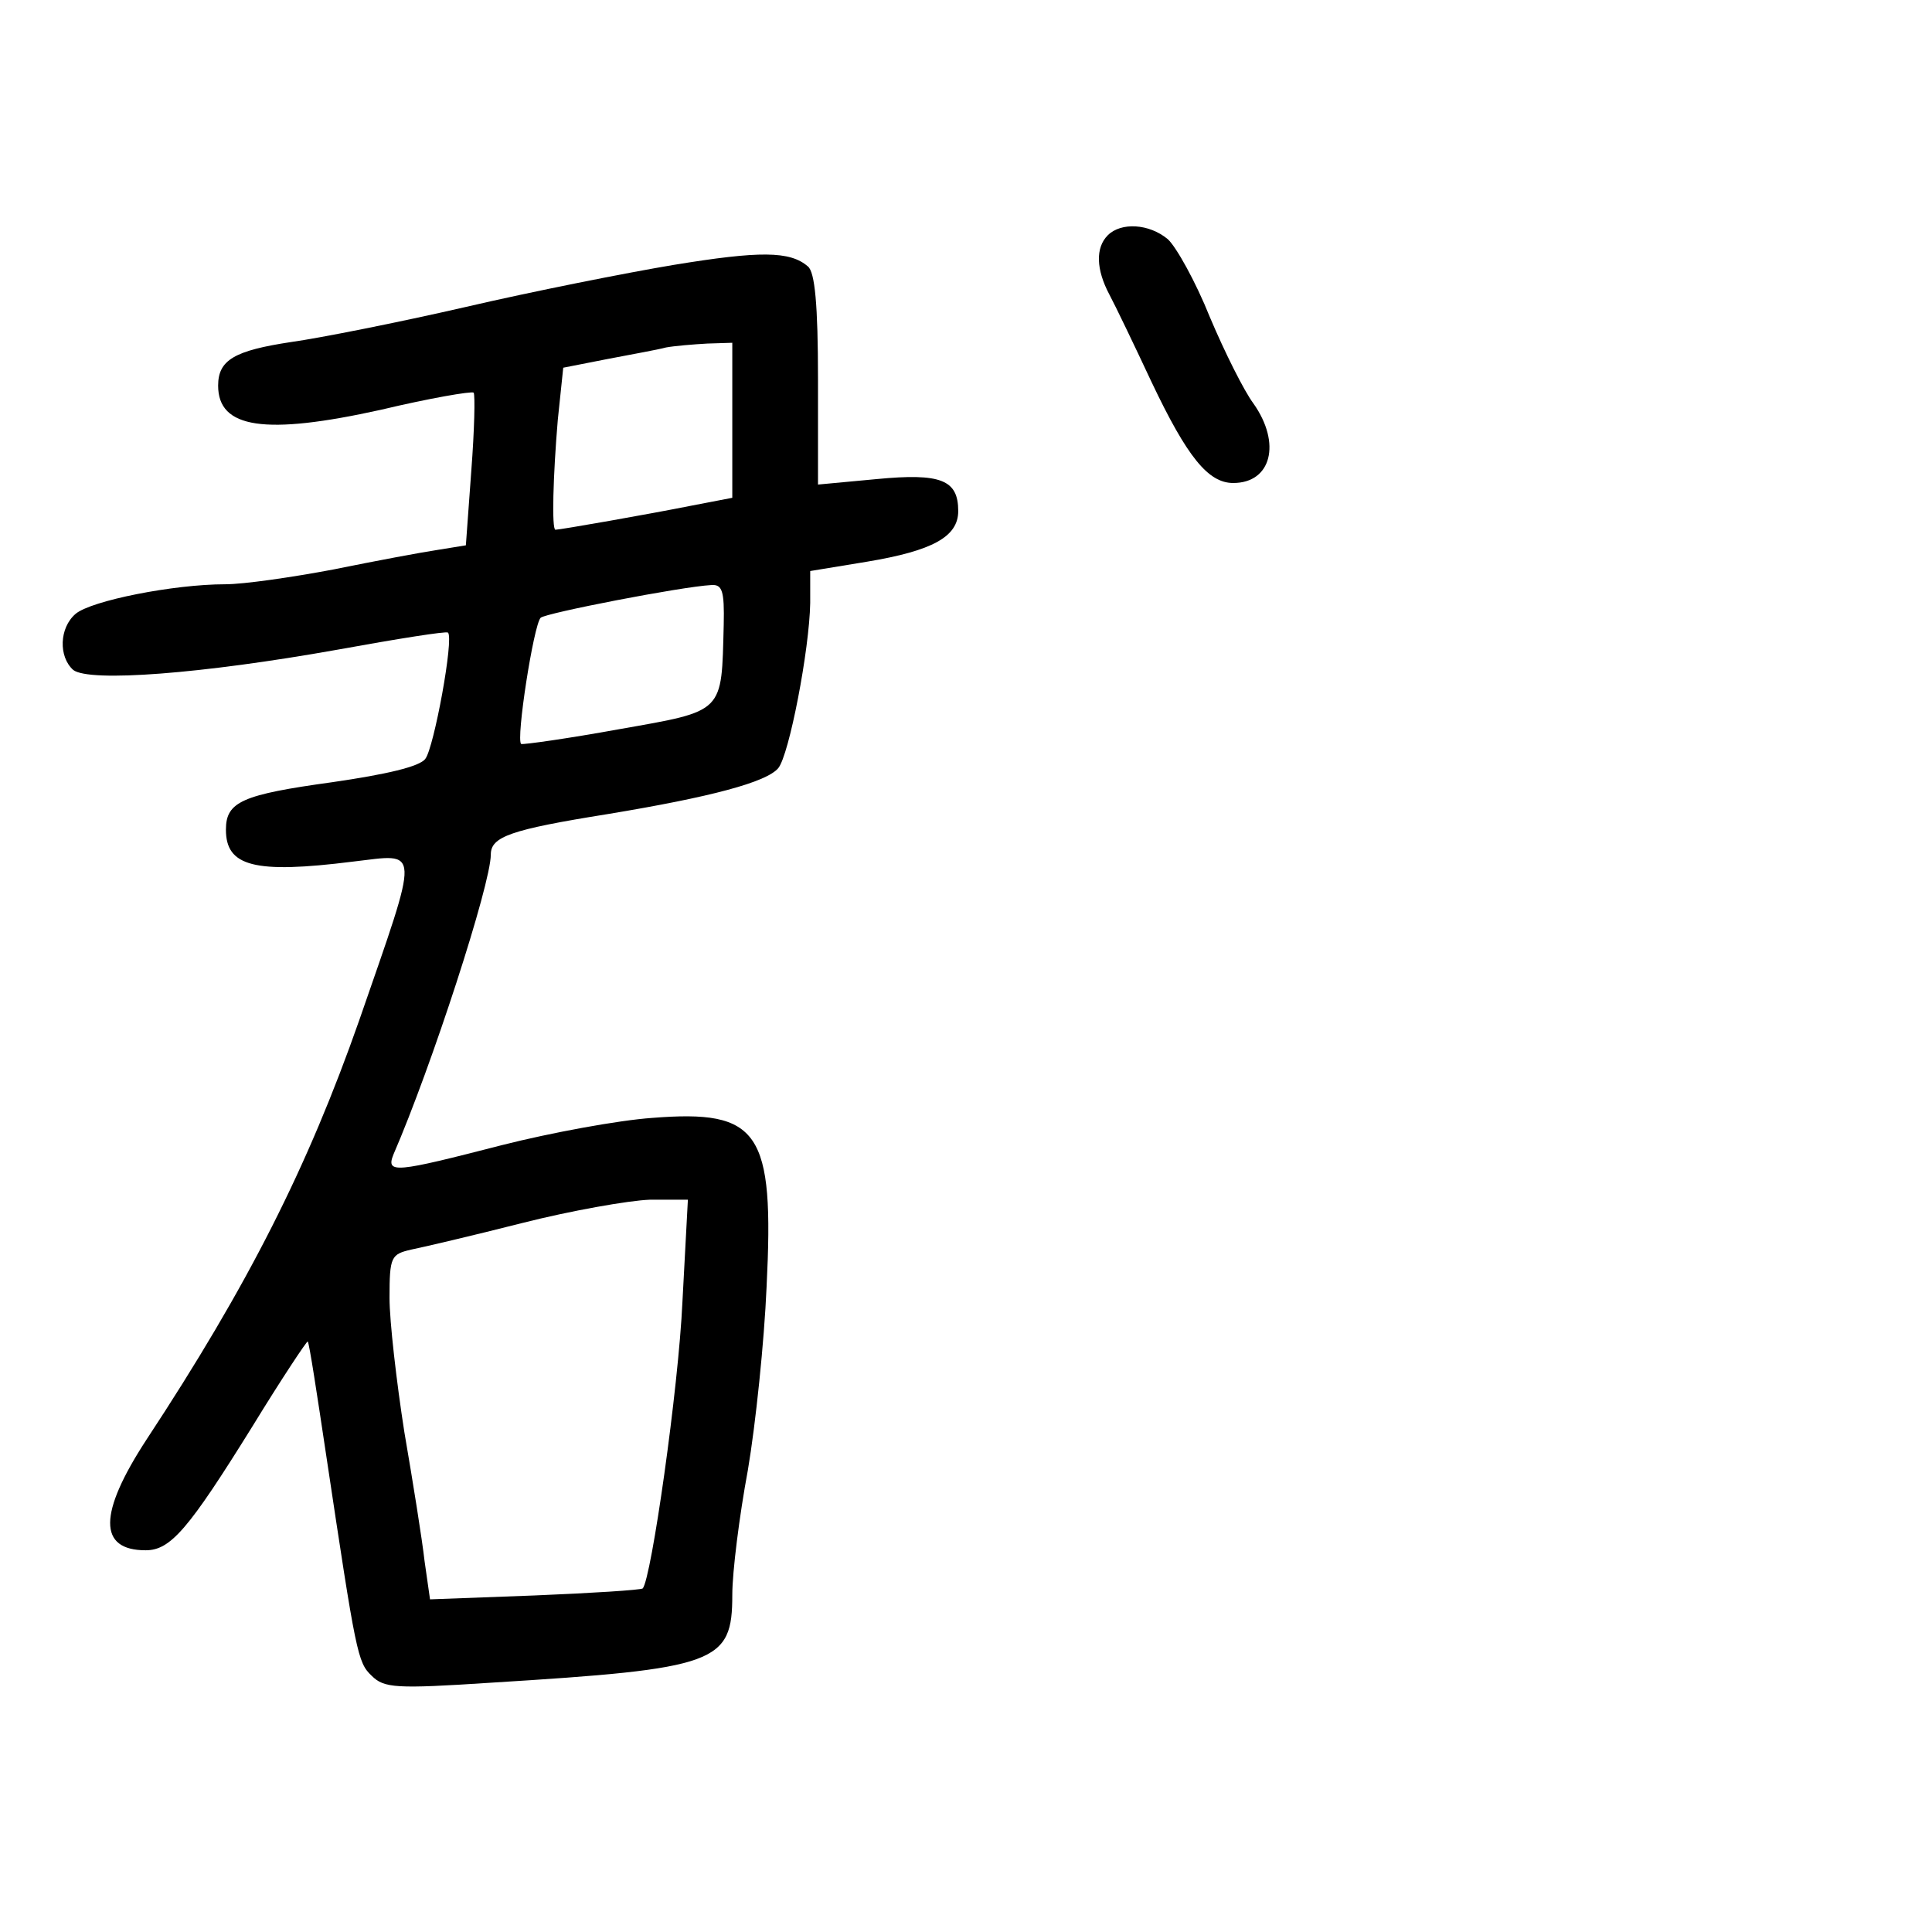 <?xml version="1.0" standalone="no"?>
<!DOCTYPE svg PUBLIC "-//W3C//DTD SVG 20010904//EN"
 "http://www.w3.org/TR/2001/REC-SVG-20010904/DTD/svg10.dtd">
<svg version="1.0" xmlns="http://www.w3.org/2000/svg"
 width="248pt" height="248pt" viewBox="0 0 248 248"
 preserveAspectRatio="xMidYMid meet">
<g transform="translate(0,248) scale(0.1,-0.1)"
fill="#000000" stroke="none">
<path d="M1422 2178 c-16 -16 -15 -44 2 -76 8 -15 32 -65 54 -112 46 -97 73
-130 105 -130 49 0 62 51 26 102 -12 16 -37 66 -56 111 -18 45 -43 90 -54 100
-24 20 -60 22 -77 5z"/>
<path d="M865 2140 c-60 -10 -181 -34 -267 -54 -87 -20 -188 -40 -224 -45 -73
-11 -94 -23 -94 -56 0 -55 60 -64 209 -31 63 15 116 24 119 22 2 -3 1 -48 -3
-100 l-7 -96 -37 -6 c-20 -3 -79 -14 -133 -25 -53 -10 -115 -19 -139 -19 -66
0 -172 -21 -192 -38 -21 -18 -22 -55 -3 -72 21 -16 165 -5 339 26 77 14 140
24 142 22 8 -7 -18 -148 -29 -162 -7 -10 -50 -20 -119 -30 -116 -16 -137 -25
-137 -61 0 -47 36 -57 163 -41 87 10 87 24 8 -204 -66 -188 -142 -339 -273
-538 -62 -95 -62 -142 -1 -142 32 0 55 27 137 159 38 62 70 110 71 109 2 -2
12 -68 24 -148 38 -253 40 -264 58 -281 16 -16 31 -17 153 -9 291 18 310 25
310 113 0 29 9 101 20 160 10 59 21 165 24 235 10 200 -9 228 -147 217 -43 -3
-130 -19 -193 -35 -136 -35 -149 -37 -139 -12 49 113 125 347 125 385 0 23 25
32 150 52 133 22 204 41 219 59 14 17 40 152 41 212 l0 41 73 12 c84 14 117
32 117 65 0 40 -22 49 -105 41 l-75 -7 0 135 c0 96 -4 138 -13 145 -23 20 -62
20 -172 2z m75 -199 l0 -100 -52 -10 c-55 -11 -169 -31 -175 -31 -5 0 -3 70 3
141 l7 67 56 11 c31 6 65 12 76 15 11 2 35 4 53 5 l32 1 0 -99z m-11 -263 c-3
-114 2 -110 -134 -134 -66 -12 -123 -20 -126 -19 -7 5 16 153 25 162 6 6 181
40 219 42 14 1 17 -7 16 -51z m-53 -869 c-5 -111 -40 -356 -51 -368 -3 -2 -65
-6 -139 -9 l-134 -5 -7 49 c-3 27 -15 102 -26 166 -10 64 -19 142 -19 172 0
53 2 56 28 62 15 3 79 18 142 34 63 16 137 29 164 30 l49 0 -7 -131z"/>
</g>
</svg>
